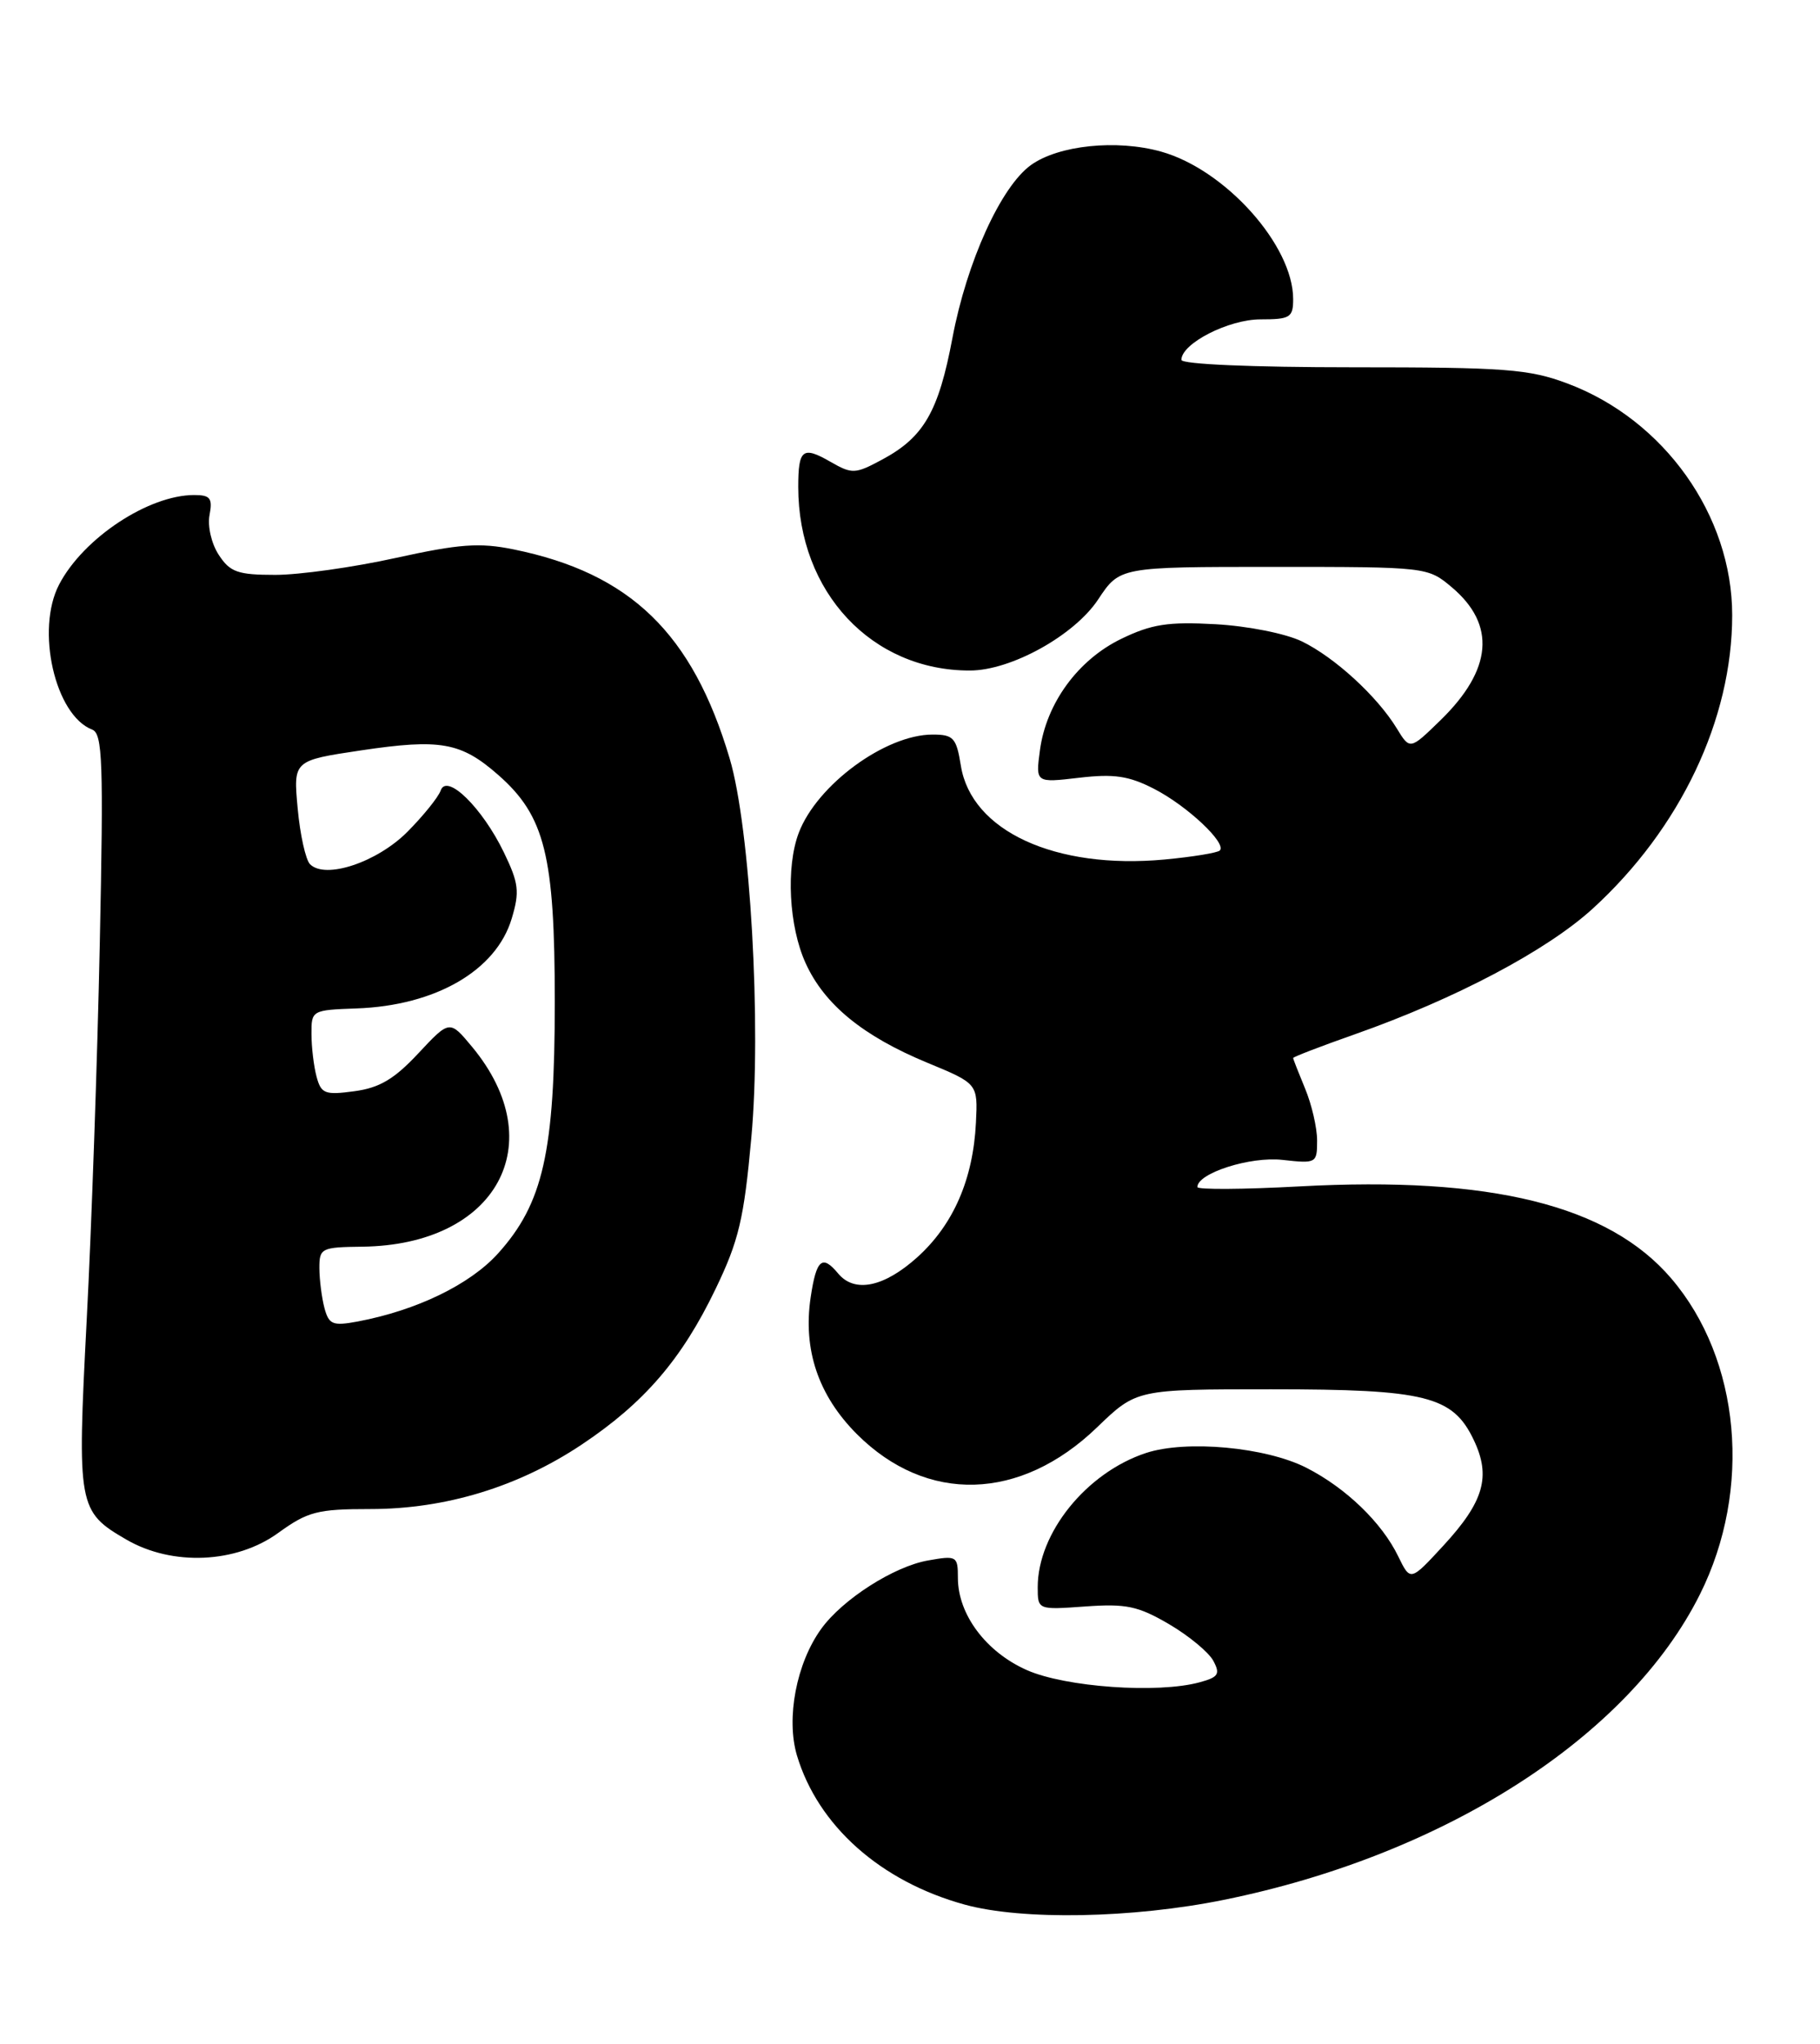 <?xml version="1.0" encoding="UTF-8" standalone="no"?>
<!DOCTYPE svg PUBLIC "-//W3C//DTD SVG 1.1//EN" "http://www.w3.org/Graphics/SVG/1.1/DTD/svg11.dtd" >
<svg xmlns="http://www.w3.org/2000/svg" xmlns:xlink="http://www.w3.org/1999/xlink" version="1.1" viewBox="0 0 228 256">
 <g >
 <path fill="currentColor"
d=" M 153.34 237.94 C 180.98 232.33 204.04 217.54 212.96 199.68 C 219.53 186.53 218.05 170.26 209.36 160.11 C 201.52 150.94 186.73 147.29 162.79 148.59 C 155.76 148.97 150.00 149.01 150.00 148.67 C 150.00 146.93 156.64 144.81 160.67 145.27 C 164.90 145.74 165.00 145.69 165.00 142.85 C 165.00 141.24 164.32 138.32 163.50 136.35 C 162.68 134.37 162.00 132.64 162.00 132.51 C 162.00 132.37 165.49 131.03 169.75 129.53 C 182.35 125.09 193.78 119.05 199.54 113.79 C 210.51 103.76 217.00 90.11 217.00 77.05 C 217.00 64.55 208.48 52.57 196.36 48.03 C 191.52 46.22 188.59 46.00 169.46 46.00 C 156.87 46.00 148.00 45.62 148.00 45.07 C 148.00 43.02 153.91 40.00 157.90 40.00 C 161.62 40.00 162.00 39.77 162.00 37.46 C 162.00 30.73 153.50 21.24 145.46 18.99 C 139.89 17.43 132.59 18.19 129.14 20.68 C 125.38 23.40 121.12 32.79 119.32 42.31 C 117.58 51.55 115.74 54.75 110.53 57.55 C 107.13 59.38 106.76 59.40 104.04 57.84 C 100.55 55.83 100.00 56.26 100.00 60.99 C 100.00 74.15 109.21 84.00 121.50 83.98 C 126.66 83.98 134.59 79.58 137.57 75.08 C 140.27 71.00 140.27 71.00 159.56 71.00 C 178.73 71.00 178.86 71.02 181.85 73.53 C 187.45 78.24 186.97 83.88 180.42 90.24 C 176.63 93.93 176.63 93.93 174.97 91.21 C 172.51 87.19 167.20 82.33 163.11 80.34 C 161.08 79.35 156.34 78.41 152.29 78.18 C 146.33 77.85 144.27 78.17 140.47 80.01 C 135.04 82.64 131.07 88.08 130.28 93.95 C 129.73 98.05 129.73 98.05 135.18 97.41 C 139.55 96.90 141.40 97.17 144.56 98.79 C 148.69 100.90 153.72 105.62 152.81 106.52 C 152.52 106.81 149.41 107.32 145.89 107.65 C 132.20 108.92 121.68 104.08 120.37 95.89 C 119.81 92.40 119.44 92.00 116.83 92.00 C 110.92 92.00 102.34 98.30 100.06 104.32 C 98.44 108.61 98.83 116.03 100.92 120.62 C 103.27 125.81 108.11 129.77 116.19 133.11 C 122.50 135.72 122.50 135.72 122.26 140.61 C 121.91 147.69 119.44 153.37 114.94 157.44 C 110.76 161.21 107.06 161.98 105.00 159.50 C 103.00 157.09 102.27 157.72 101.56 162.45 C 100.57 169.03 102.51 174.77 107.35 179.62 C 116.10 188.36 127.82 188.03 137.43 178.77 C 142.38 174.00 142.38 174.00 159.22 174.00 C 178.64 174.00 182.00 174.84 184.62 180.34 C 186.81 184.92 185.90 188.07 180.81 193.59 C 176.69 198.06 176.69 198.06 175.17 194.94 C 173.12 190.70 168.62 186.36 163.66 183.83 C 158.58 181.24 148.60 180.32 143.56 181.98 C 136.10 184.44 130.00 192.00 130.00 198.78 C 130.00 201.63 130.00 201.63 135.96 201.20 C 141.07 200.83 142.57 201.15 146.44 203.41 C 148.93 204.87 151.43 206.94 152.00 208.01 C 152.89 209.67 152.64 210.06 150.27 210.70 C 145.03 212.13 133.48 211.31 128.64 209.17 C 123.53 206.91 120.01 202.21 120.00 197.64 C 120.00 194.88 119.86 194.80 116.25 195.44 C 111.98 196.19 105.55 200.30 102.88 204.00 C 99.77 208.29 98.45 215.21 99.84 219.87 C 102.48 228.67 110.31 235.64 120.85 238.54 C 128.04 240.52 141.88 240.27 153.34 237.94 Z  M 34.84 192.00 C 38.56 189.31 39.75 189.00 46.39 189.00 C 55.83 189.00 64.94 186.22 72.88 180.92 C 80.72 175.69 85.41 170.23 89.64 161.44 C 92.55 155.40 93.20 152.67 94.12 142.52 C 95.41 128.50 93.99 103.67 91.41 95.00 C 86.75 79.32 78.97 71.79 64.35 68.81 C 60.08 67.94 57.57 68.12 49.57 69.88 C 44.28 71.05 37.49 72.00 34.49 72.00 C 29.79 72.00 28.82 71.66 27.41 69.50 C 26.49 68.11 25.98 65.89 26.25 64.50 C 26.65 62.40 26.34 62.00 24.33 62.00 C 18.60 62.00 10.44 67.40 7.41 73.20 C 4.45 78.86 6.89 89.59 11.55 91.38 C 12.85 91.88 12.98 95.41 12.50 118.23 C 12.20 132.68 11.46 153.89 10.86 165.36 C 9.65 188.69 9.76 189.30 15.84 192.83 C 21.59 196.16 29.58 195.81 34.84 192.00 Z  M 40.65 163.84 C 40.31 162.55 40.02 160.31 40.01 158.85 C 40.00 156.33 40.24 156.20 45.38 156.14 C 62.21 155.94 69.19 143.23 59.14 131.11 C 56.33 127.73 56.33 127.73 52.41 131.92 C 49.40 135.15 47.54 136.25 44.39 136.67 C 40.71 137.17 40.23 136.98 39.66 134.86 C 39.31 133.56 39.02 131.15 39.02 129.50 C 39.00 126.54 39.08 126.50 44.67 126.30 C 54.56 125.95 62.15 121.56 64.10 115.06 C 65.12 111.67 64.99 110.62 63.12 106.75 C 60.42 101.17 55.97 96.80 55.21 99.00 C 54.92 99.83 53.05 102.15 51.05 104.17 C 47.24 108.00 40.76 110.16 38.84 108.24 C 38.29 107.69 37.59 104.53 37.29 101.24 C 36.74 95.25 36.74 95.25 45.24 93.98 C 55.18 92.50 57.75 92.96 62.42 97.06 C 68.27 102.20 69.50 107.15 69.50 125.50 C 69.50 144.28 68.04 150.73 62.38 157.00 C 58.86 160.89 52.19 164.12 44.81 165.51 C 41.69 166.09 41.21 165.90 40.65 163.84 Z "/>
</g>
</svg>